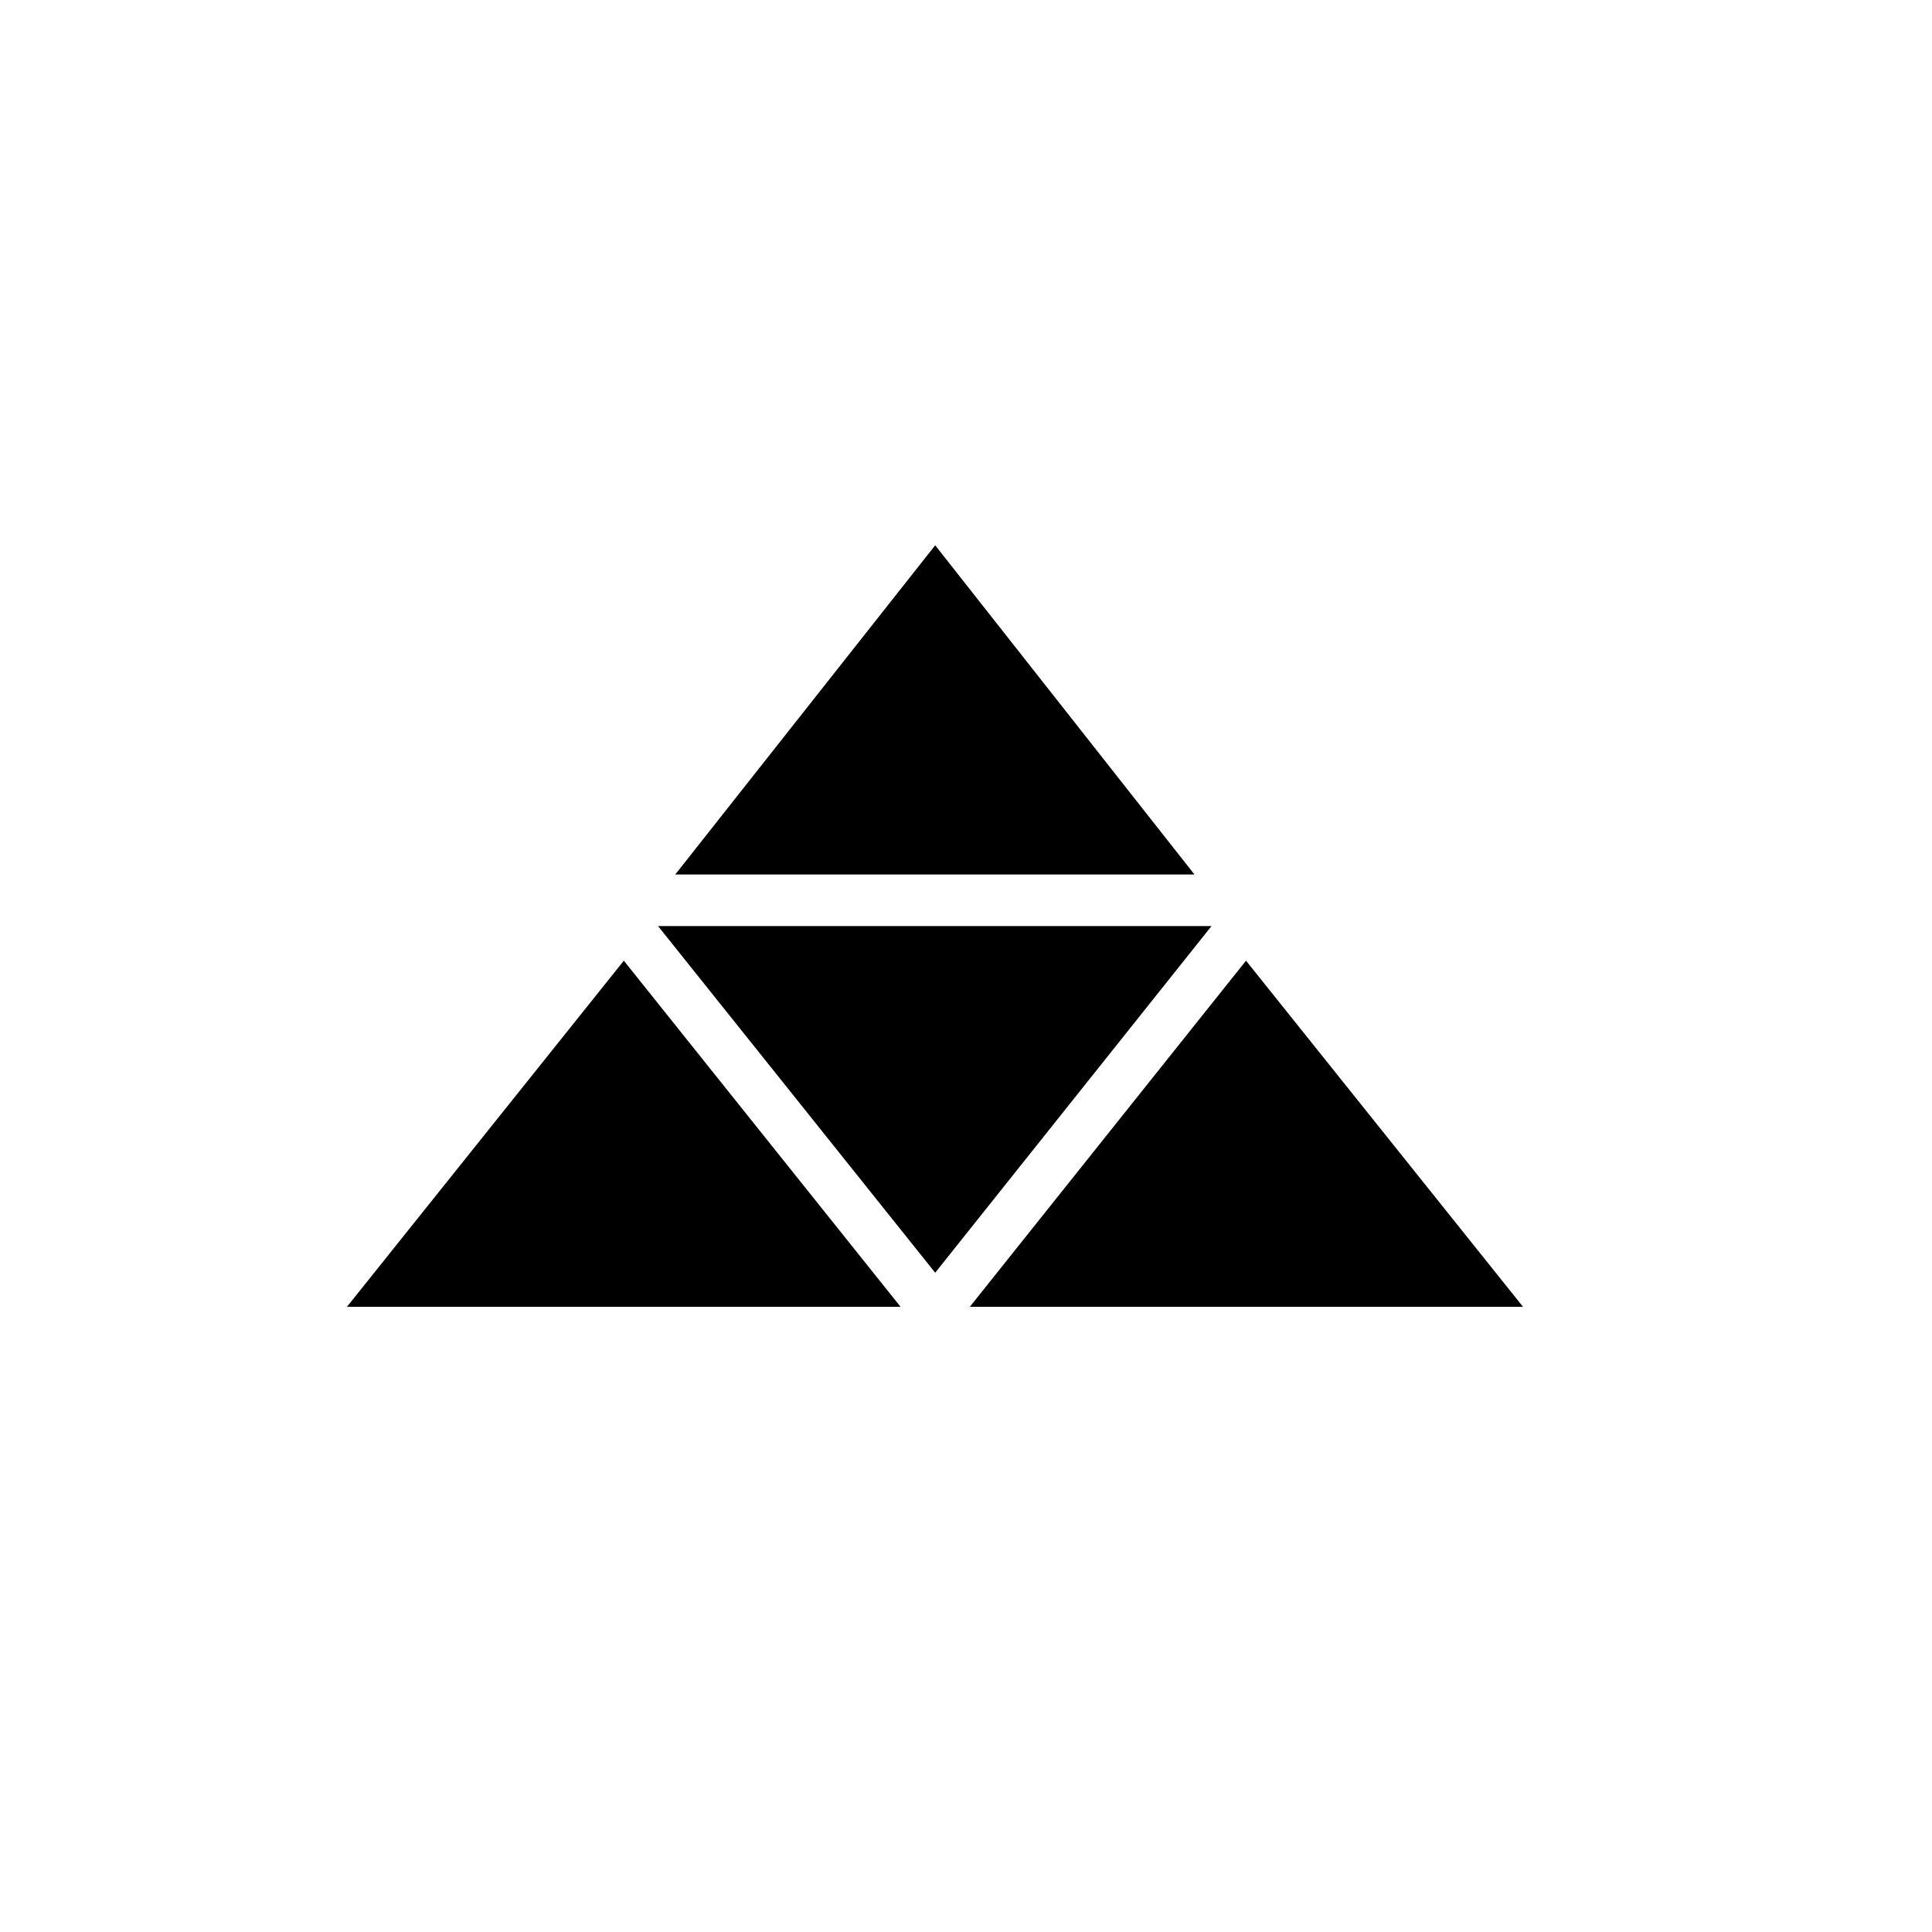 <?xml version="1.0" encoding="utf-8"?>
<!-- Generator: Adobe Illustrator 15.1.0, SVG Export Plug-In . SVG Version: 6.00 Build 0)  -->
<!DOCTYPE svg PUBLIC "-//W3C//DTD SVG 1.1//EN" "http://www.w3.org/Graphics/SVG/1.1/DTD/svg11.dtd">
<svg version="1.1" id="Layer_1" xmlns="http://www.w3.org/2000/svg" xmlns:xlink="http://www.w3.org/1999/xlink" x="0px" y="0px"
	 width="14.172px" height="14.172px" viewBox="0 0 14.172 14.172" enable-background="new 0 0 14.172 14.172" xml:space="preserve">
<path d="M6.606,9.586H2.545l2.031-2.539L6.606,9.586z M8.887,6.793L6.86,9.336L4.827,6.793H8.887z M8.762,6.415H4.953L6.86,4
	L8.762,6.415z M11.172,9.586H7.114l2.026-2.539L11.172,9.586z"/>
</svg>
